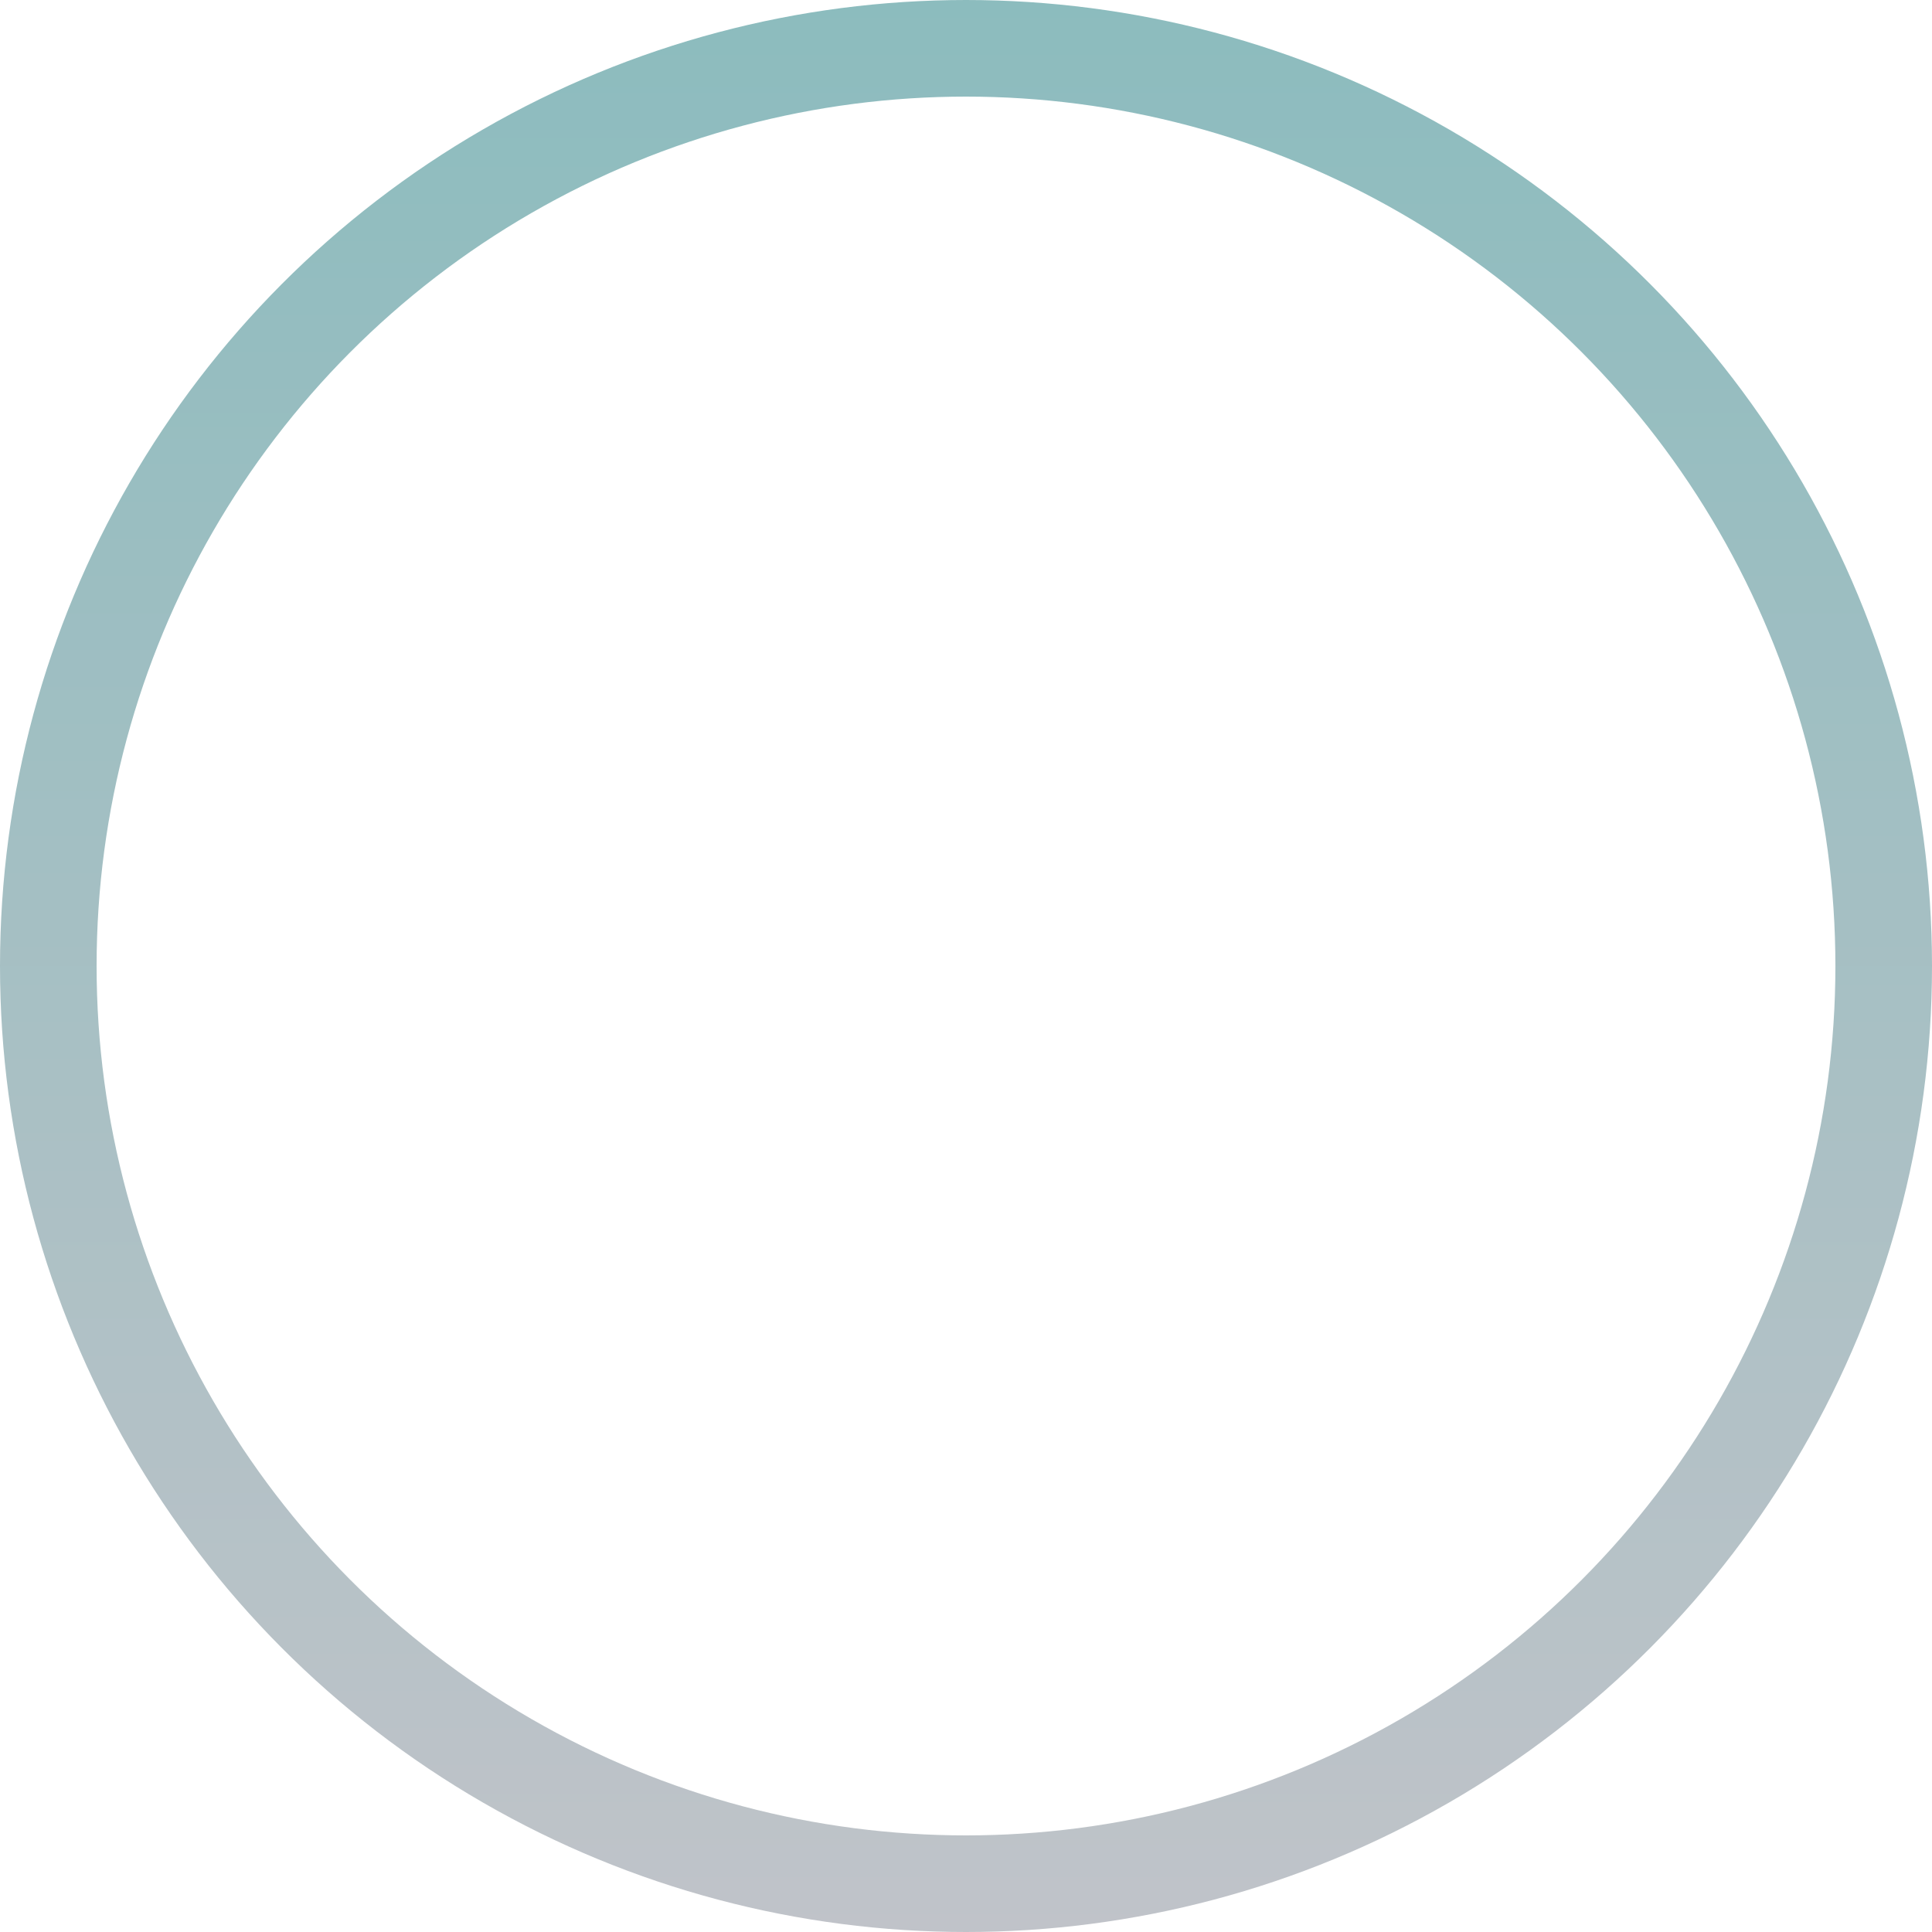 <svg width="20" height="20" viewBox="0 0 20 20" fill="none" xmlns="http://www.w3.org/2000/svg">
<circle id="Ellipse 53" cx="10" cy="10" r="9.5" stroke="url(#paint0_linear_2303_2315)"/>
<defs>
<linearGradient id="paint0_linear_2303_2315" x1="10" y1="0" x2="10" y2="20" gradientUnits="userSpaceOnUse">
<stop stop-color="#8CBCBE"/>
<stop offset="1" stop-color="#C0C3C9"/>
</linearGradient>
</defs>
</svg>
